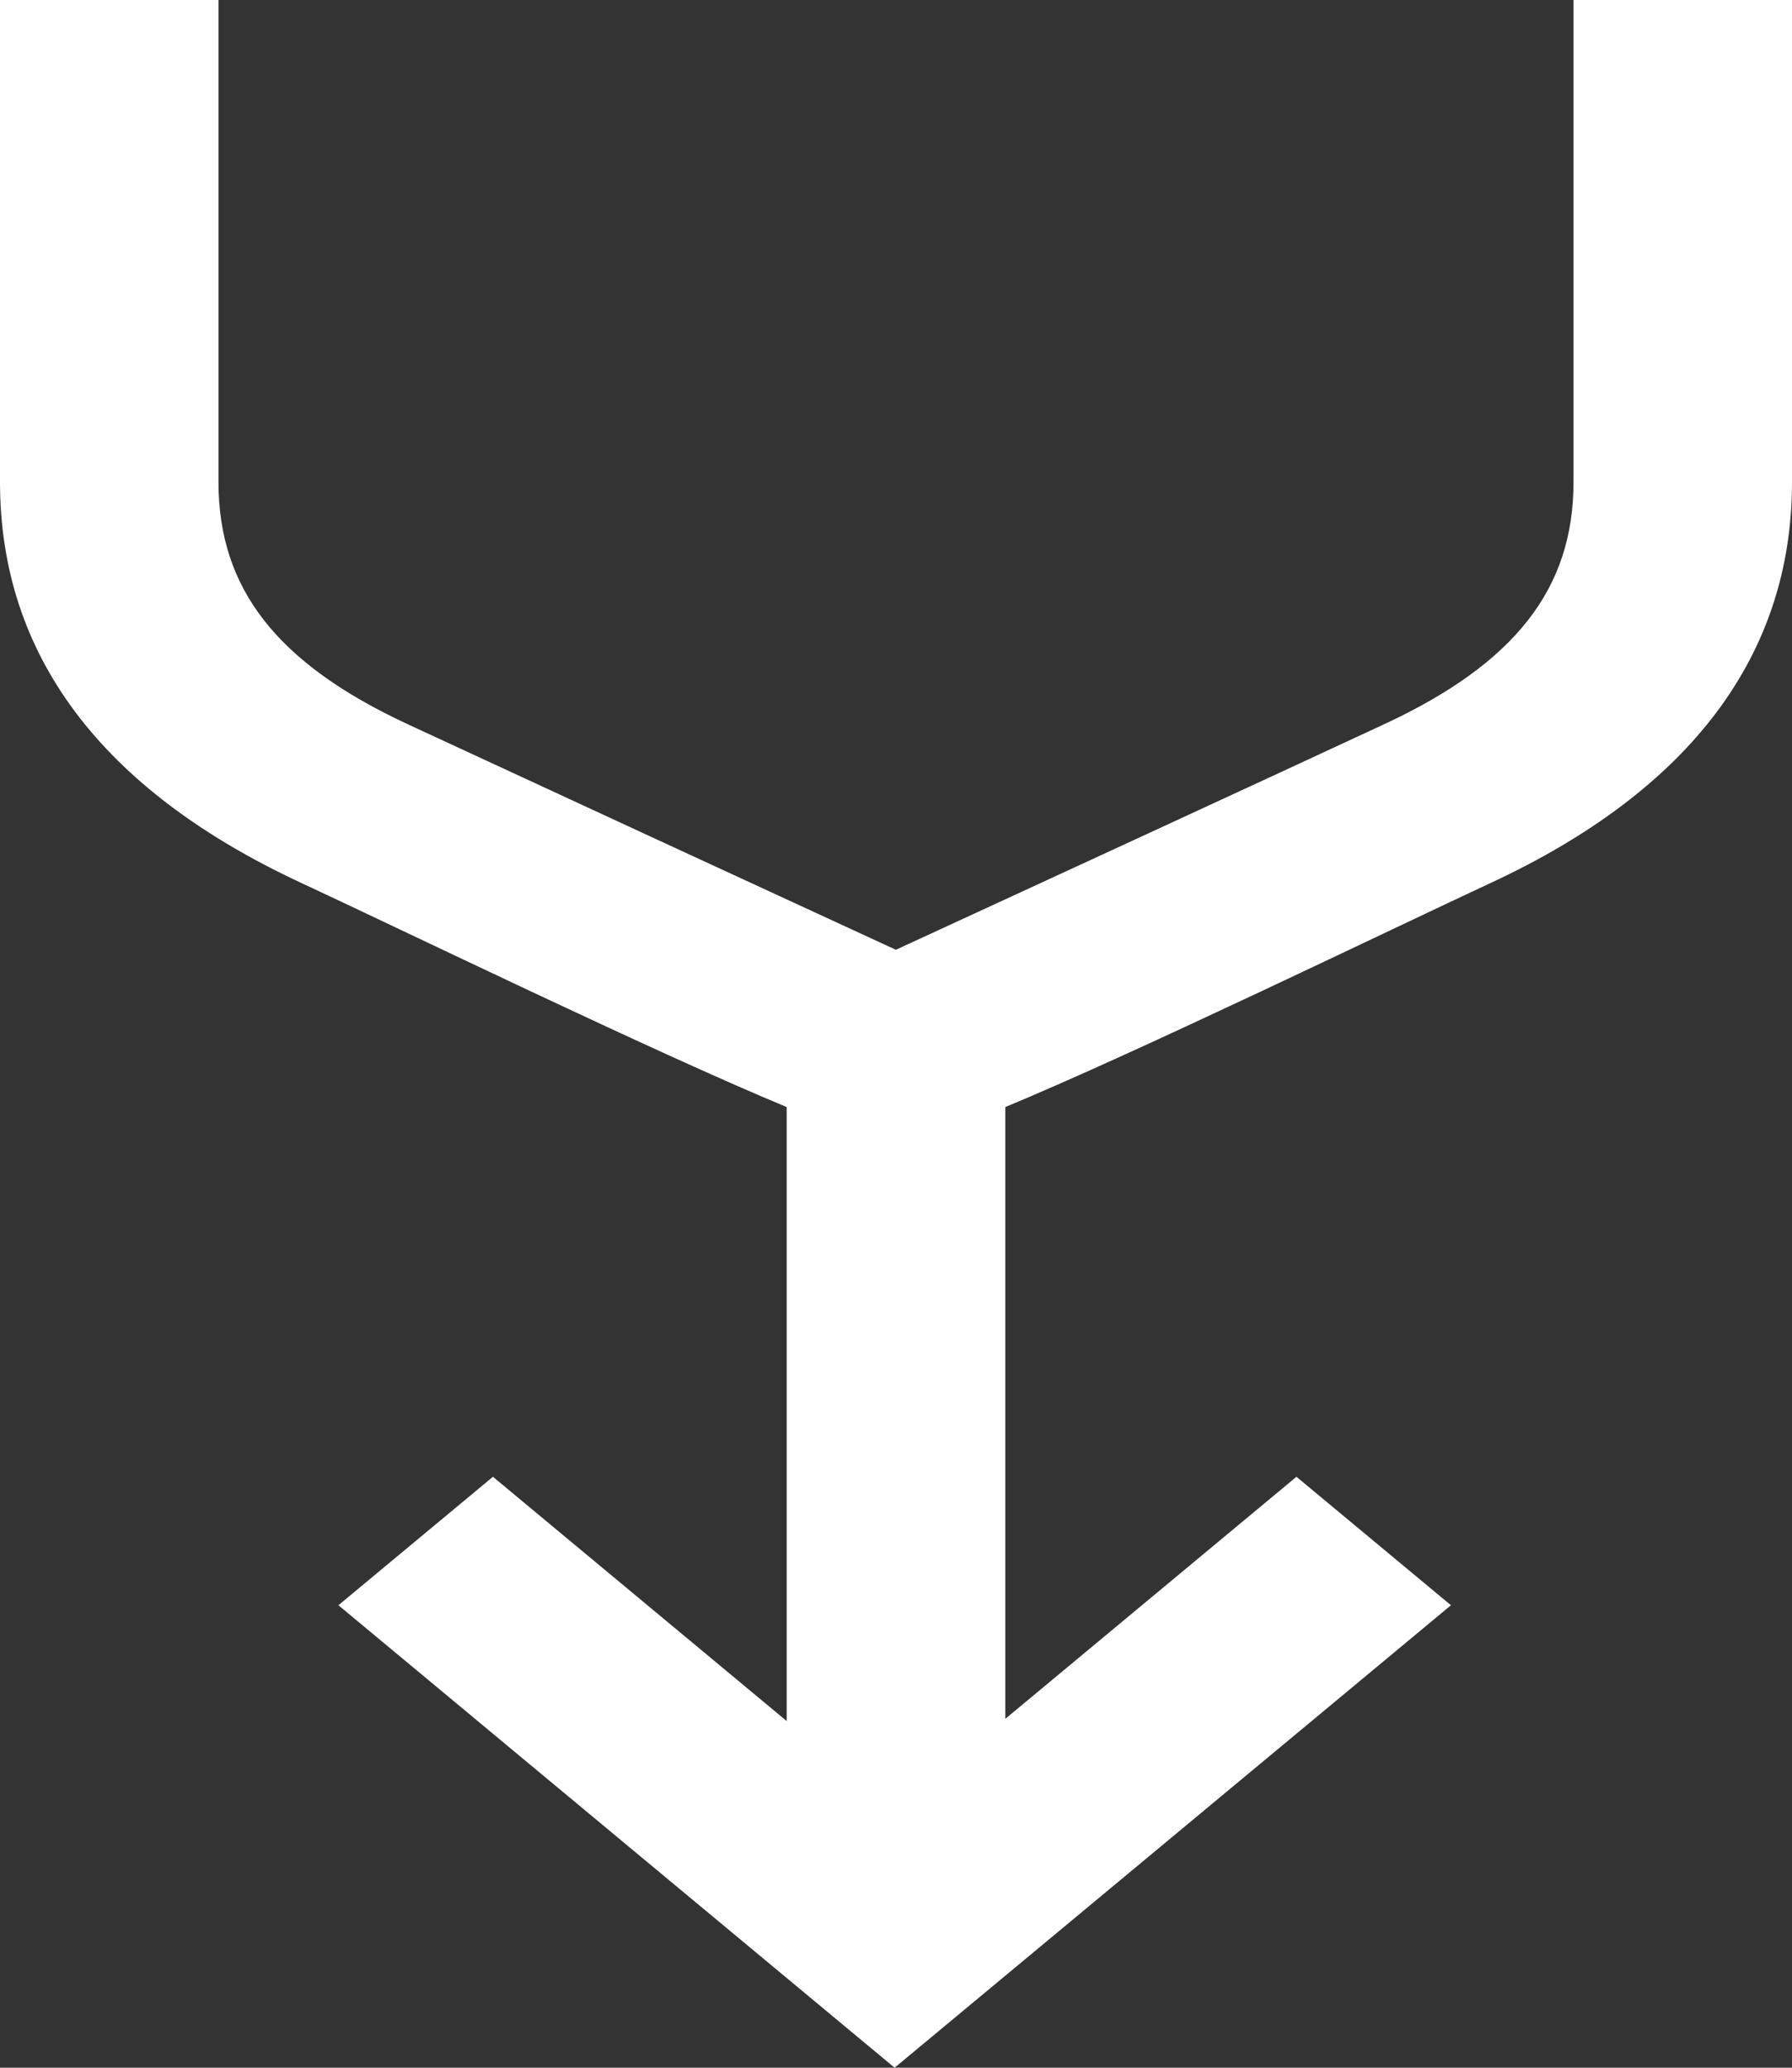 <svg width="13" height="15" viewBox="0 0 13 15" fill="none" xmlns="http://www.w3.org/2000/svg">
<rect x="0" y="0" width="13" height="15" fill="#333333" stroke="none"/>
<path d="M10.526 11.645L9.405 10.713L7.293 12.469L7.293 8.031C8.244 7.637 10.109 6.733 10.819 6.403C12.266 5.729 13 4.751 13 3.497L13 0L11.415 -6.92985e-08L11.415 3.497C11.415 4.27 10.991 4.812 10.043 5.253C9.327 5.587 7.337 6.504 6.499 6.89C5.317 6.345 4.136 5.8 2.956 5.253C2.008 4.812 1.585 4.27 1.585 3.497L1.585 -4.98949e-07L1.40071e-06 -5.68248e-07L1.24787e-06 3.497C1.19304e-06 4.751 0.734 5.729 2.181 6.403C2.891 6.733 4.756 7.637 5.707 8.031L5.707 12.485L3.576 10.713L2.455 11.645L6.49 15L10.526 11.645Z" fill="white"/>
</svg>
